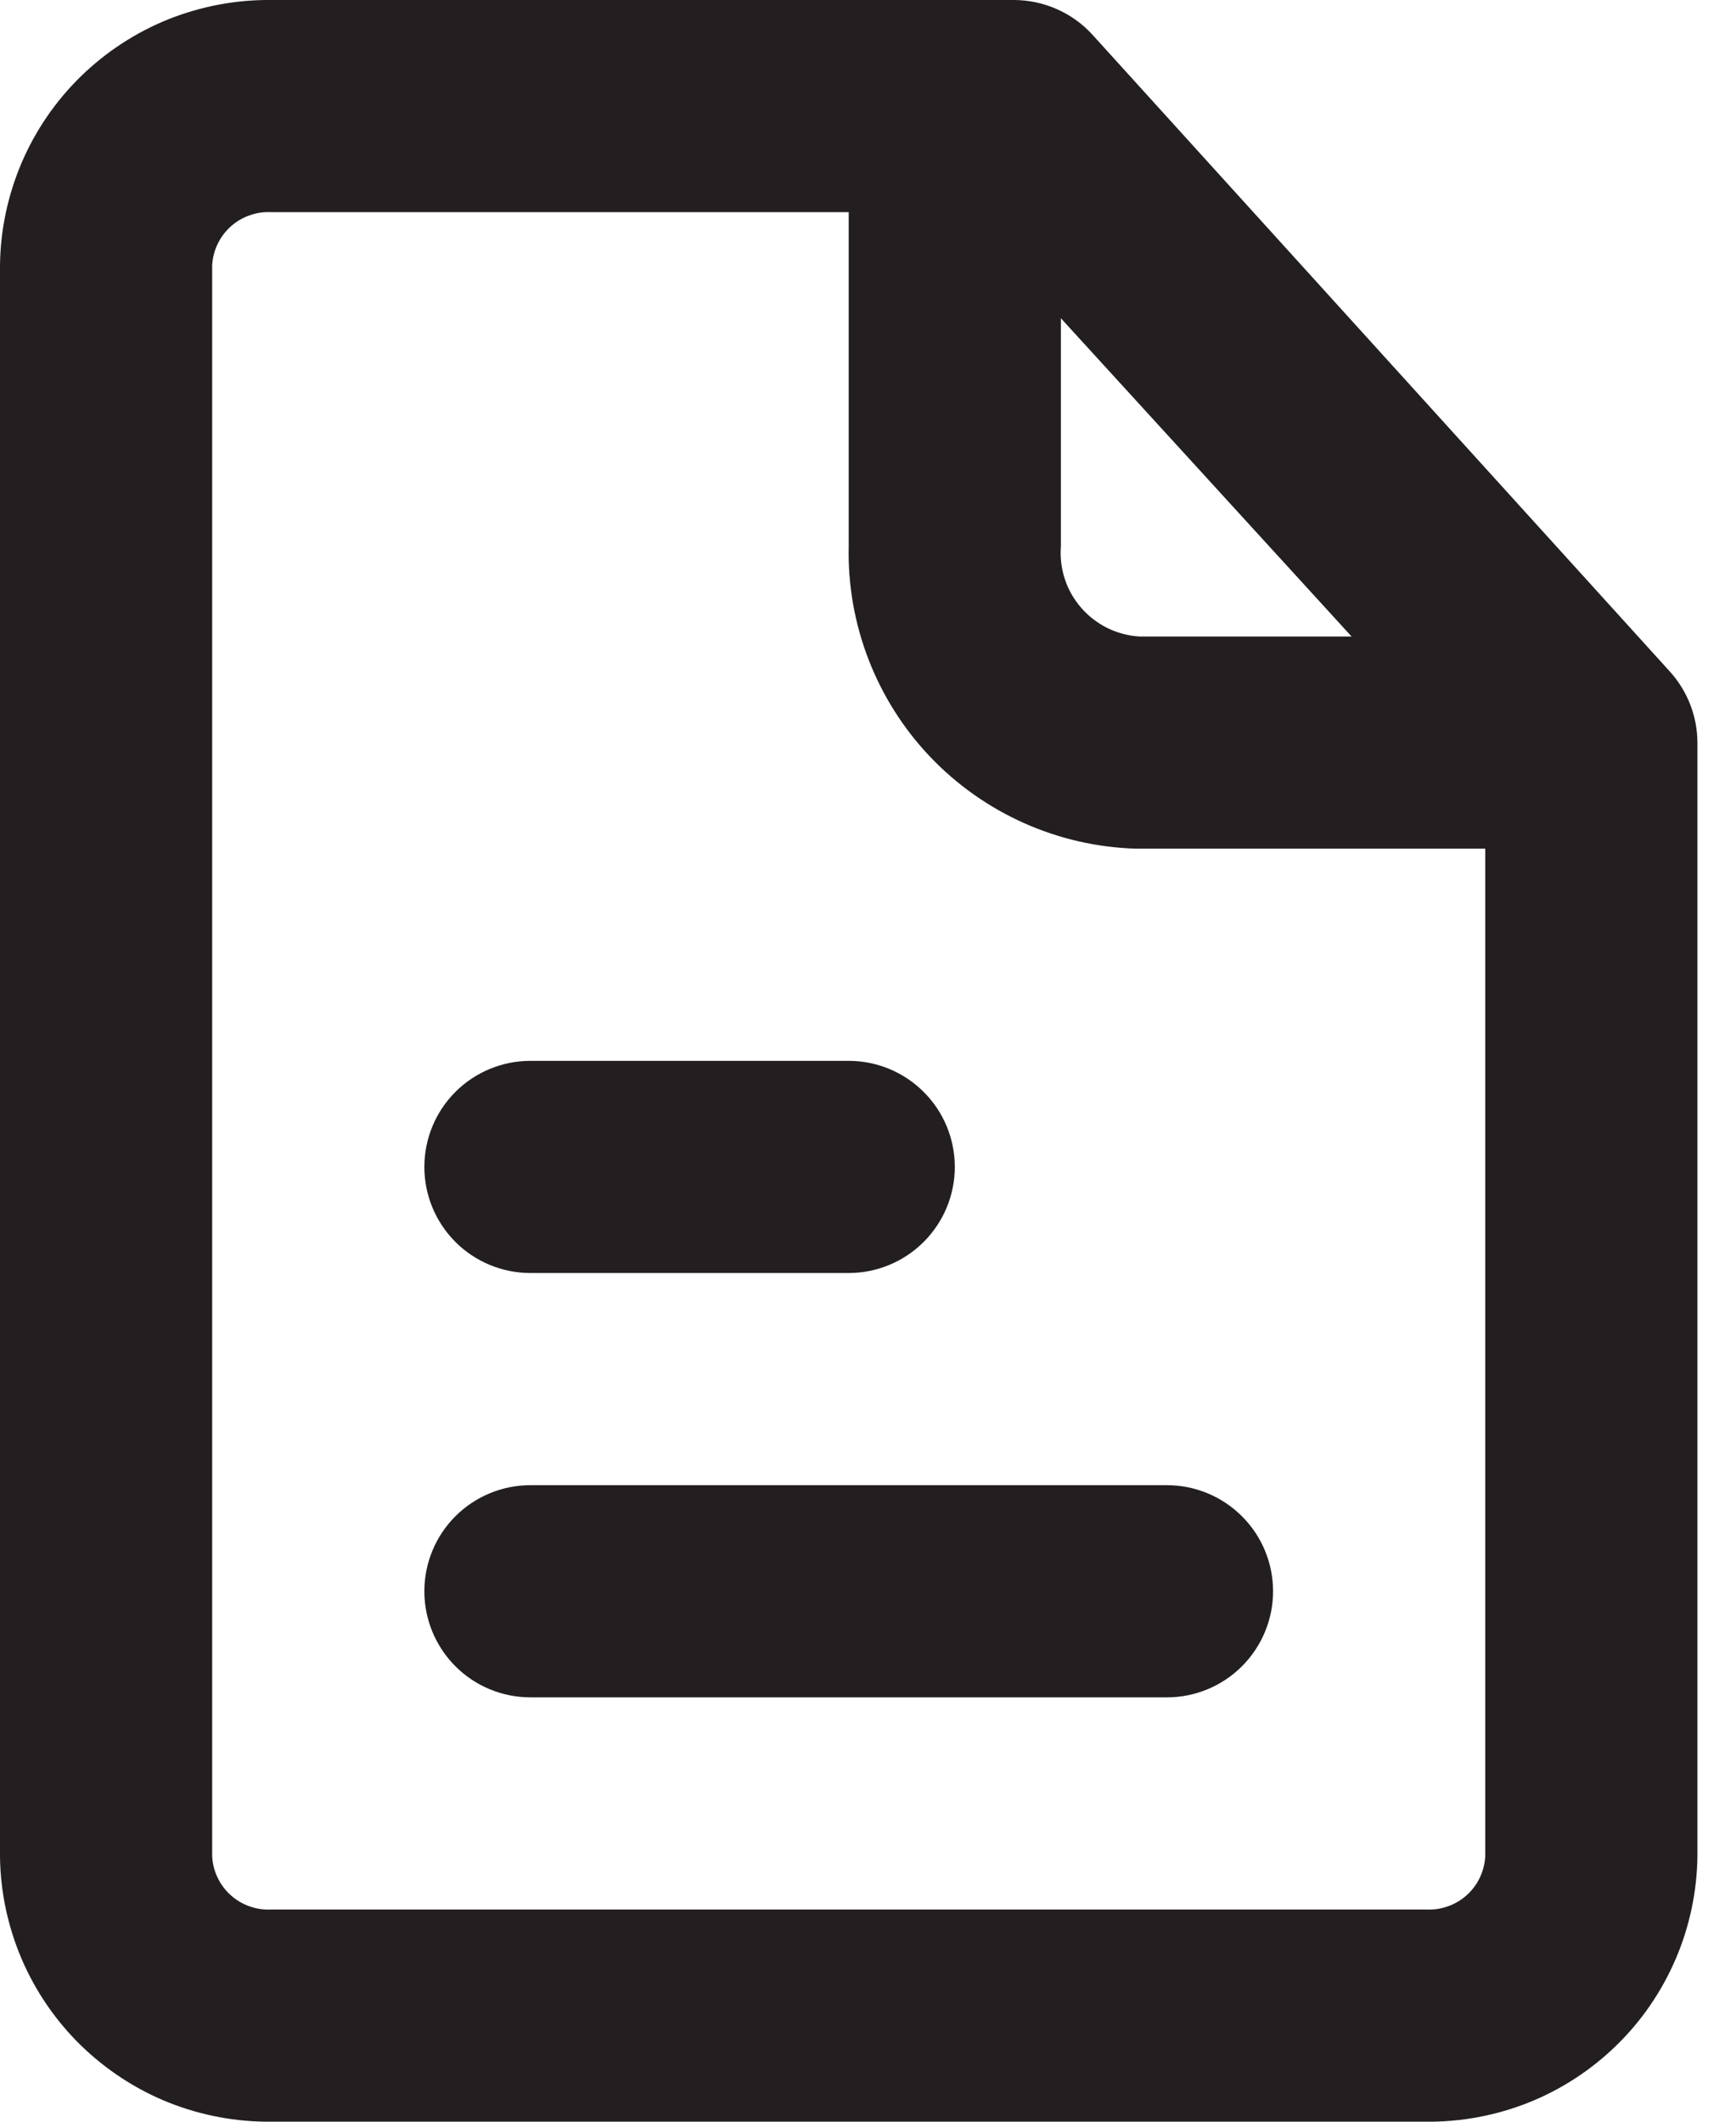 <svg width="18" height="22" viewBox="0 0 18 22" fill="none" xmlns="http://www.w3.org/2000/svg">
<path d="M12.1 15.4H5.5C5.208 15.4 4.928 15.516 4.722 15.722C4.516 15.928 4.4 16.208 4.4 16.5C4.4 16.792 4.516 17.071 4.722 17.278C4.928 17.484 5.208 17.6 5.5 17.6H12.1C12.391 17.6 12.671 17.484 12.877 17.278C13.084 17.071 13.2 16.792 13.2 16.5C13.2 16.208 13.084 15.928 12.877 15.722C12.671 15.516 12.391 15.4 12.1 15.4Z" fill="#231F20"/>
<path d="M5.5 13.2H8.8C9.091 13.2 9.371 13.084 9.577 12.878C9.784 12.671 9.9 12.392 9.9 12.1C9.9 11.808 9.784 11.528 9.577 11.322C9.371 11.116 9.091 11 8.8 11H5.5C5.208 11 4.928 11.116 4.722 11.322C4.516 11.528 4.4 11.808 4.4 12.1C4.4 12.392 4.516 12.671 4.722 12.878C4.928 13.084 5.208 13.2 5.5 13.2Z" fill="#231F20"/>
<path d="M17.314 6.963L11.33 0.363C11.227 0.249 11.101 0.158 10.961 0.096C10.821 0.033 10.669 0.001 10.516 0H2.816C2.45 -0.004 2.088 0.064 1.748 0.199C1.409 0.335 1.1 0.537 0.838 0.792C0.577 1.047 0.368 1.352 0.224 1.688C0.081 2.024 0.004 2.385 0 2.75V19.25C0.004 19.615 0.081 19.976 0.224 20.312C0.368 20.648 0.577 20.953 0.838 21.208C1.1 21.463 1.409 21.665 1.748 21.801C2.088 21.936 2.45 22.004 2.816 22H14.784C15.149 22.004 15.512 21.936 15.851 21.801C16.191 21.665 16.5 21.463 16.761 21.208C17.023 20.953 17.231 20.648 17.375 20.312C17.519 19.976 17.595 19.615 17.6 19.25V7.7C17.599 7.427 17.497 7.165 17.314 6.963ZM11 3.3L14.014 6.6H11.814C11.699 6.593 11.586 6.563 11.482 6.512C11.379 6.461 11.287 6.39 11.211 6.303C11.135 6.216 11.077 6.115 11.041 6.005C11.005 5.896 10.991 5.78 11 5.665V3.3ZM14.784 19.8H2.816C2.739 19.804 2.663 19.794 2.59 19.768C2.518 19.743 2.451 19.704 2.394 19.653C2.337 19.602 2.29 19.54 2.257 19.471C2.223 19.401 2.204 19.326 2.2 19.25V2.75C2.204 2.674 2.223 2.599 2.257 2.529C2.29 2.46 2.337 2.398 2.394 2.347C2.451 2.296 2.518 2.257 2.59 2.232C2.663 2.206 2.739 2.196 2.816 2.2H8.8V5.665C8.782 6.475 9.086 7.26 9.644 7.847C10.203 8.434 10.971 8.777 11.781 8.8H15.4V19.25C15.396 19.326 15.376 19.401 15.343 19.471C15.31 19.54 15.263 19.602 15.206 19.653C15.149 19.704 15.082 19.743 15.009 19.768C14.937 19.794 14.86 19.804 14.784 19.8Z" fill="#231F20"/>
</svg>
